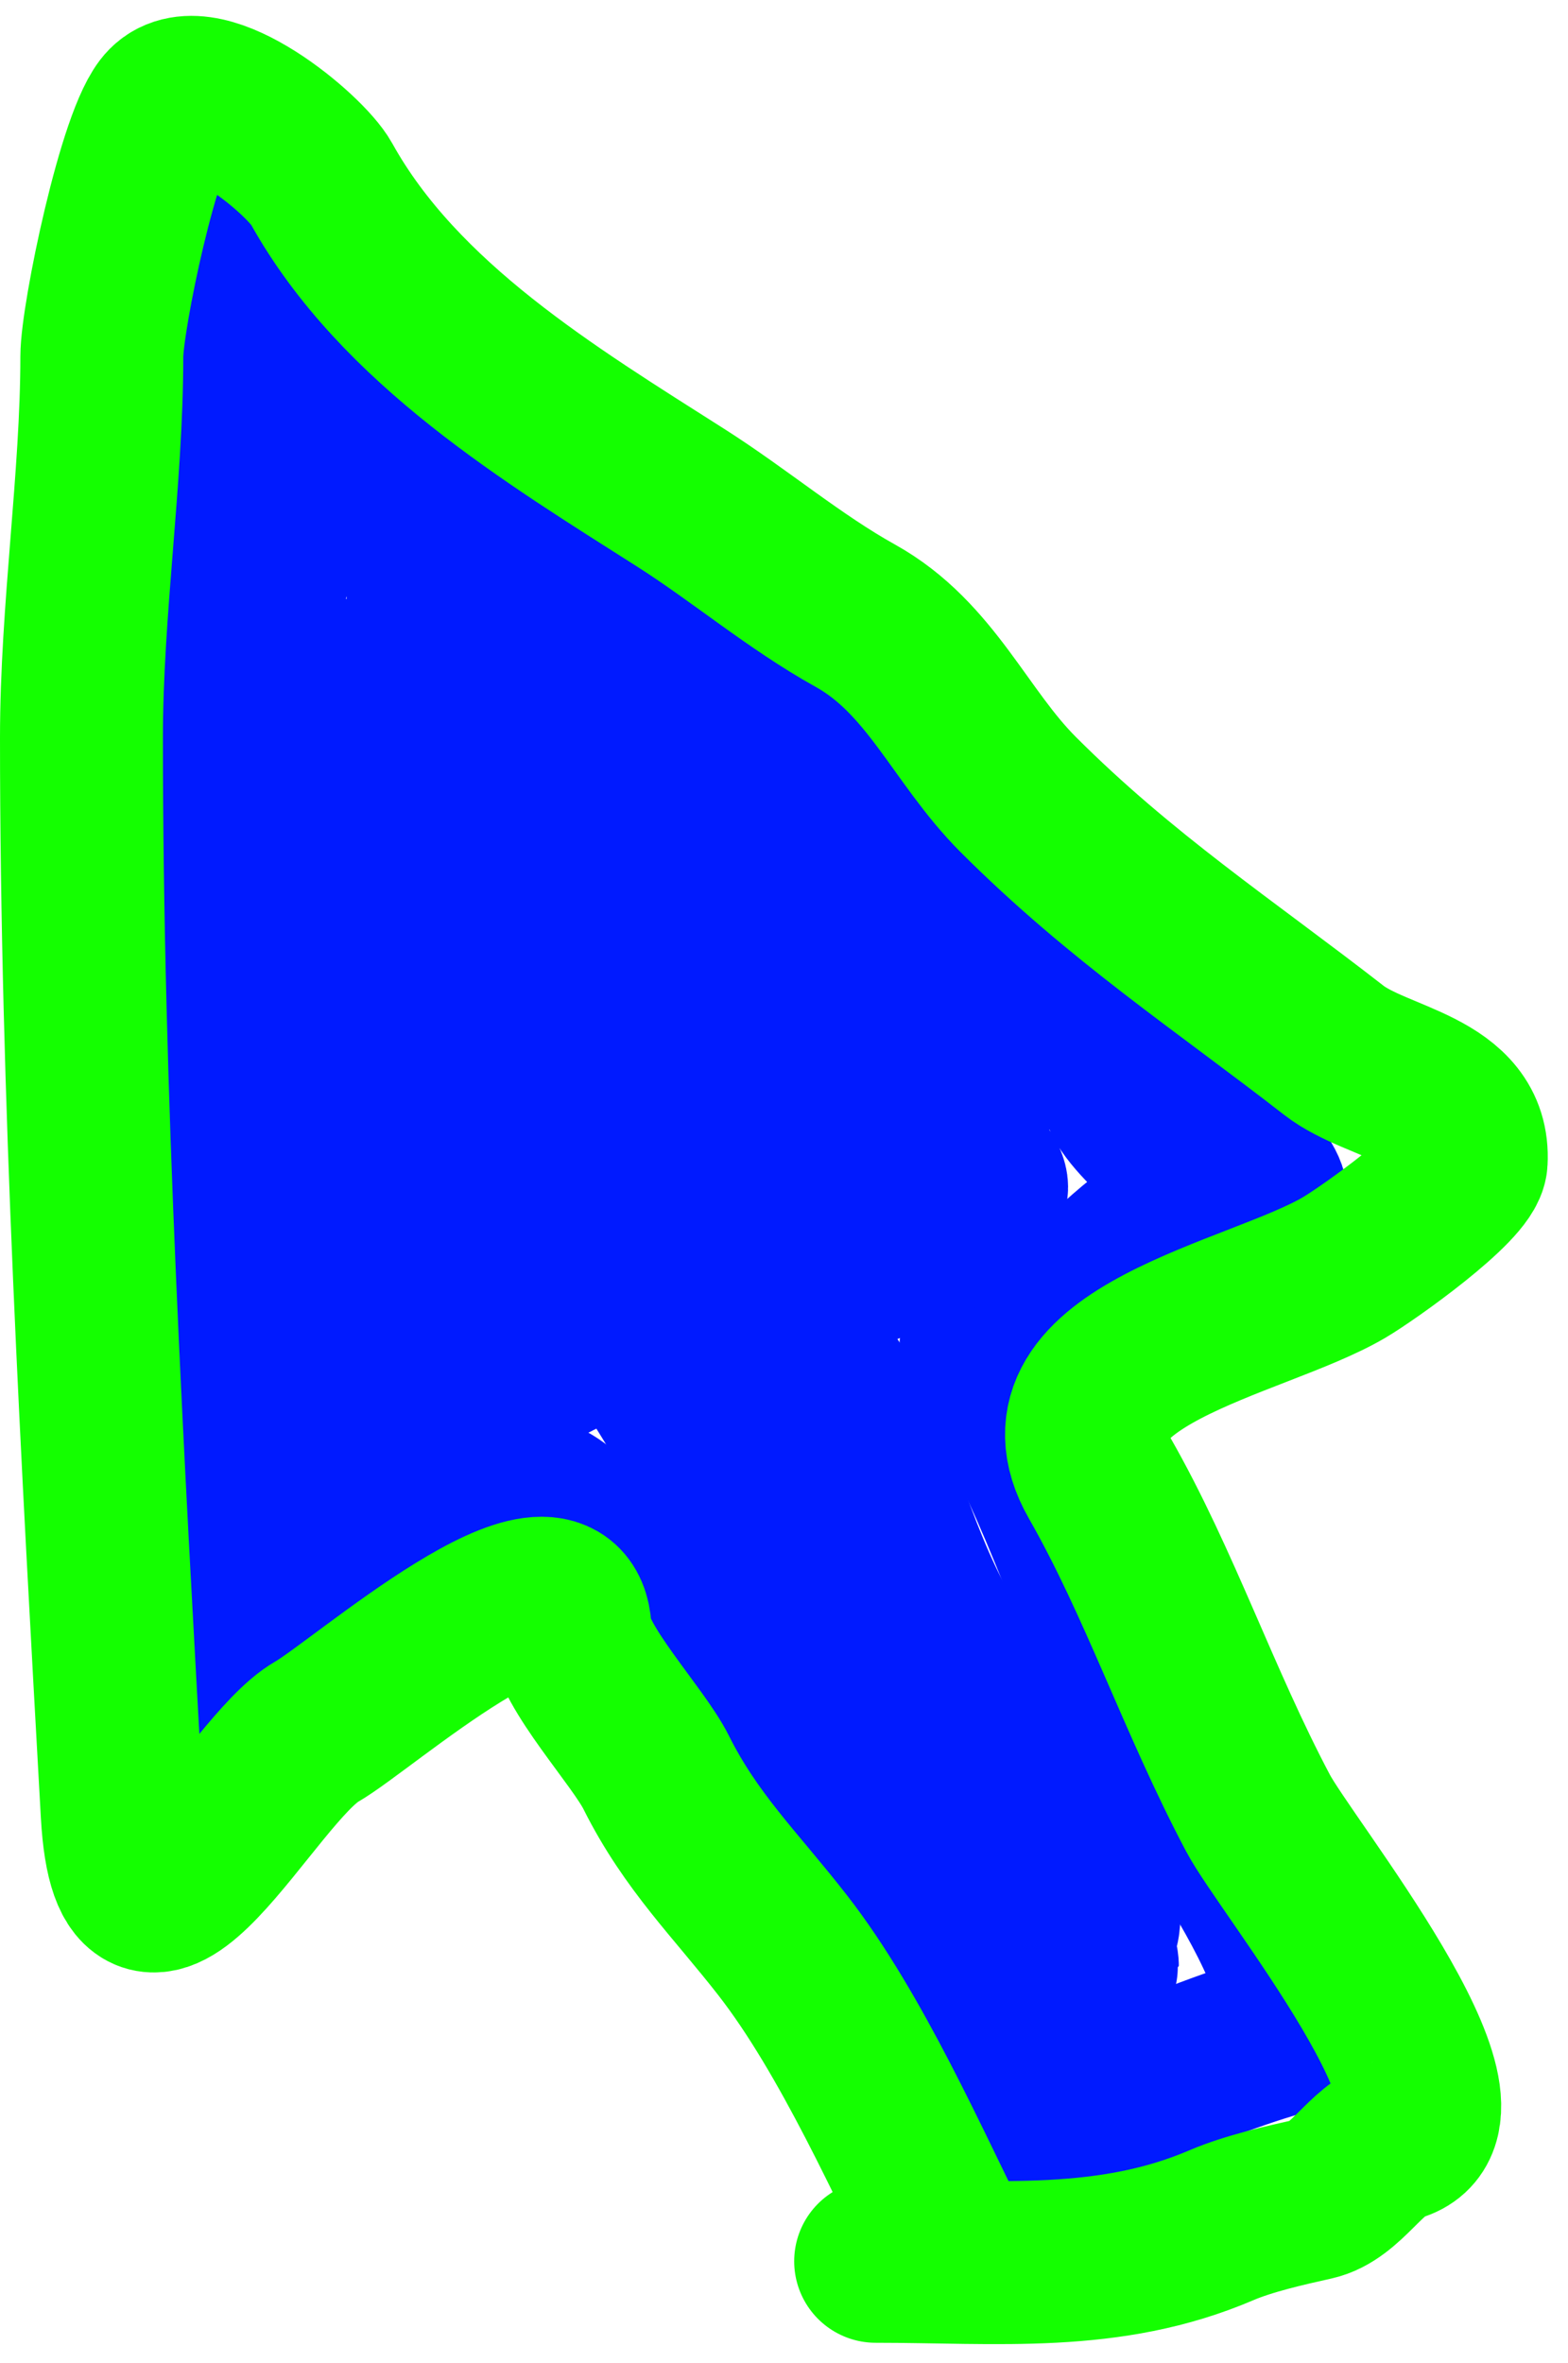 <svg width="77" height="116" viewBox="0 0 77 116" fill="none" xmlns="http://www.w3.org/2000/svg">
<path d="M46.311 107.969C49.825 104.845 58.23 101.206 62.755 99.913C66.878 98.735 57.004 86.028 56.311 84.469C53.899 79.042 52.116 73.116 49.089 67.969C47.773 65.733 47.499 65.843 50.755 64.913C53.165 64.225 55.114 61.289 57.311 60.191C59.756 58.968 61.318 58.682 58.755 55.969C56.389 53.464 55.341 49.145 52.867 47.024C47.844 42.719 43.467 39.169 37.867 35.969C33.265 33.339 28.578 28.236 24.811 24.469C22.986 22.644 19.732 20.006 18.533 17.969C17.737 16.615 14.052 11.395 12.755 11.024C10.502 10.38 11.311 22.789 11.311 24.969C11.311 28.779 10.074 36.673 12.533 39.746C15.409 43.341 13.311 53.699 13.311 58.469C13.311 63.353 16.311 68.177 16.311 73.469C16.311 75.802 16.311 78.135 16.311 80.469C16.311 81.998 17.578 78.106 19.089 76.746C23.245 73.005 26.747 71.396 29.533 76.969C32.017 81.936 36.026 85.385 38.089 90.746C39.72 94.988 44.311 100.452 44.311 104.969" stroke="#001AFF" stroke-width="8" stroke-linecap="round"/>
<path d="M11 80C11 65.876 9 52.861 9 38.5C9 37.022 9 28.612 9 33.5C9 36.992 7.863 43.326 9.223 46.556C10.657 49.963 10 54.368 10 58.111C10 62.319 11 65.84 11 70C11 71.972 14.806 86.778 13.445 86C8.547 83.201 11 69.971 11 64.444C11 48.767 10 33.513 10 18" stroke="#001AFF" stroke-width="8" stroke-linecap="round"/>
<path d="M57 61C57.254 58.969 65.103 61.103 61 57C60.332 56.333 58.309 55.303 57.444 55.056C56.678 54.837 55.111 52.942 55.111 53.5C55.111 54.74 59.915 58.544 59.444 57.444C58.46 55.148 56.839 52.334 54 52C49.69 51.493 47.473 43.05 42.5 41.944C40.683 41.541 37.461 39.017 36.222 37.778C34.384 35.94 31.487 34.359 30 32.5C27.857 29.822 23.623 29.301 21.444 26.5C20.37 25.119 14.04 20.215 14 21.222C13.699 28.75 11 35.308 11 43C11 50.089 10.886 42.118 11.777 39.222C12.309 37.494 15.757 30.631 18 34.556C22.266 42.021 29.065 46.44 35.5 51.444C36.719 52.393 43.265 53.037 42.722 52.833C39.408 51.591 37.545 48.916 34.778 47C31.983 45.066 28.443 44.11 26.444 41.222C25.224 39.459 23.892 38.547 22.5 37C19.976 34.196 26.945 42.007 28 42.944C32.46 46.909 37.985 49.749 42 54C43.122 55.188 48.658 59.67 45.778 60.778C40.682 62.737 34.329 65.382 28.944 66.056C26.512 66.36 20.75 71.469 24.777 67.778C28.523 64.344 34.716 64.605 38 60.5C39.01 59.237 27.566 62.269 25.555 63C19.083 65.354 23.073 64.297 25.222 60C27.064 56.316 35.504 59.181 29.055 57.444C22.926 55.794 21.624 52.453 17.777 48.222C16.757 47.1 17 59.14 17 62C17 65.516 18.984 53 22.5 53C29.851 53 40.342 54.974 47.444 52.944C48.052 52.771 38.618 44.672 37.055 43.5C35.091 42.027 30.018 36.86 31.222 39C34.288 44.45 39.731 49.494 44 54C45.722 55.818 51.538 59 46.333 59C39.93 59 33.911 60 27.5 60C22.027 60 19 63.505 19 56.333C19 51.504 17.151 44.631 18.055 40.111C18.142 39.677 22.214 49.615 22.777 51.111C24.084 54.579 25.897 57.741 28 60.778C32.631 67.468 36.316 74.443 41 81C44.199 85.479 45.736 96 51.5 96C58.676 96 48.075 83.367 46.611 81.056C43.953 76.859 43.194 72.173 40.778 68C40.362 67.282 35.576 61.734 35.055 63.556C34.035 67.127 34.177 76.146 36 79.222C39.652 85.385 41.51 92.887 46 98.5C46.983 99.728 52.424 101.131 53.778 99.778C54.346 99.21 48.529 102.559 48.611 102.444C49.261 101.535 53.889 96.579 53.889 96.5C53.889 95.006 49.663 90.295 48.778 88.778C45.76 83.606 42.848 78.269 40 73C38.737 70.665 35.146 61.828 32.444 61.056C27.116 59.533 26.154 66.048 22.222 67.778C19.771 68.856 18.038 71.759 16.777 74C16.558 74.39 19.969 66.781 21.5 64.945C26.069 59.462 22.602 42.916 21.944 37C21.706 34.856 19.254 18.317 22.5 26.611C24.66 32.131 28.552 41.751 34 44.778C36.999 46.444 37.81 49.017 41.444 50.056C43.614 50.676 45.02 53.01 47 54" stroke="#001AFF" stroke-width="8" stroke-linecap="round"/>
<path d="M43 111C49.013 111 54.46 111.597 60 109.222C61.308 108.662 63.117 108.252 64.5 107.944C66.102 107.588 67.093 105.473 68.556 105.056C73.05 103.771 63.171 91.632 61.778 89C58.854 83.477 56.96 77.736 54 72.555C50.575 66.562 61.69 64.758 66 62.222C67.217 61.506 71.936 58.152 72 57C72.197 53.448 67.67 53.243 65.5 51.556C60.126 47.376 55.059 44.059 50 39C47.151 36.151 45.71 32.283 42 30.222C39.029 28.571 36.322 26.276 33.444 24.444C27.061 20.382 19.611 15.9 15.778 9C14.987 7.577 10.02 3.425 8.222 5.222C6.854 6.591 5 15.598 5 17.5C5 23.491 4 29.94 4 36.222C4 53.701 5.04 71.725 6 89C6.545 98.812 12.305 86.858 15.556 85C17.784 83.727 27.704 74.962 28 80C28.107 81.815 31.337 85.23 32.222 87C33.934 90.424 36.126 92.52 38.444 95.5C41.831 99.854 44.651 106.302 47 111" stroke="#14FF00" stroke-width="8" stroke-linecap="round"/>
</svg>
